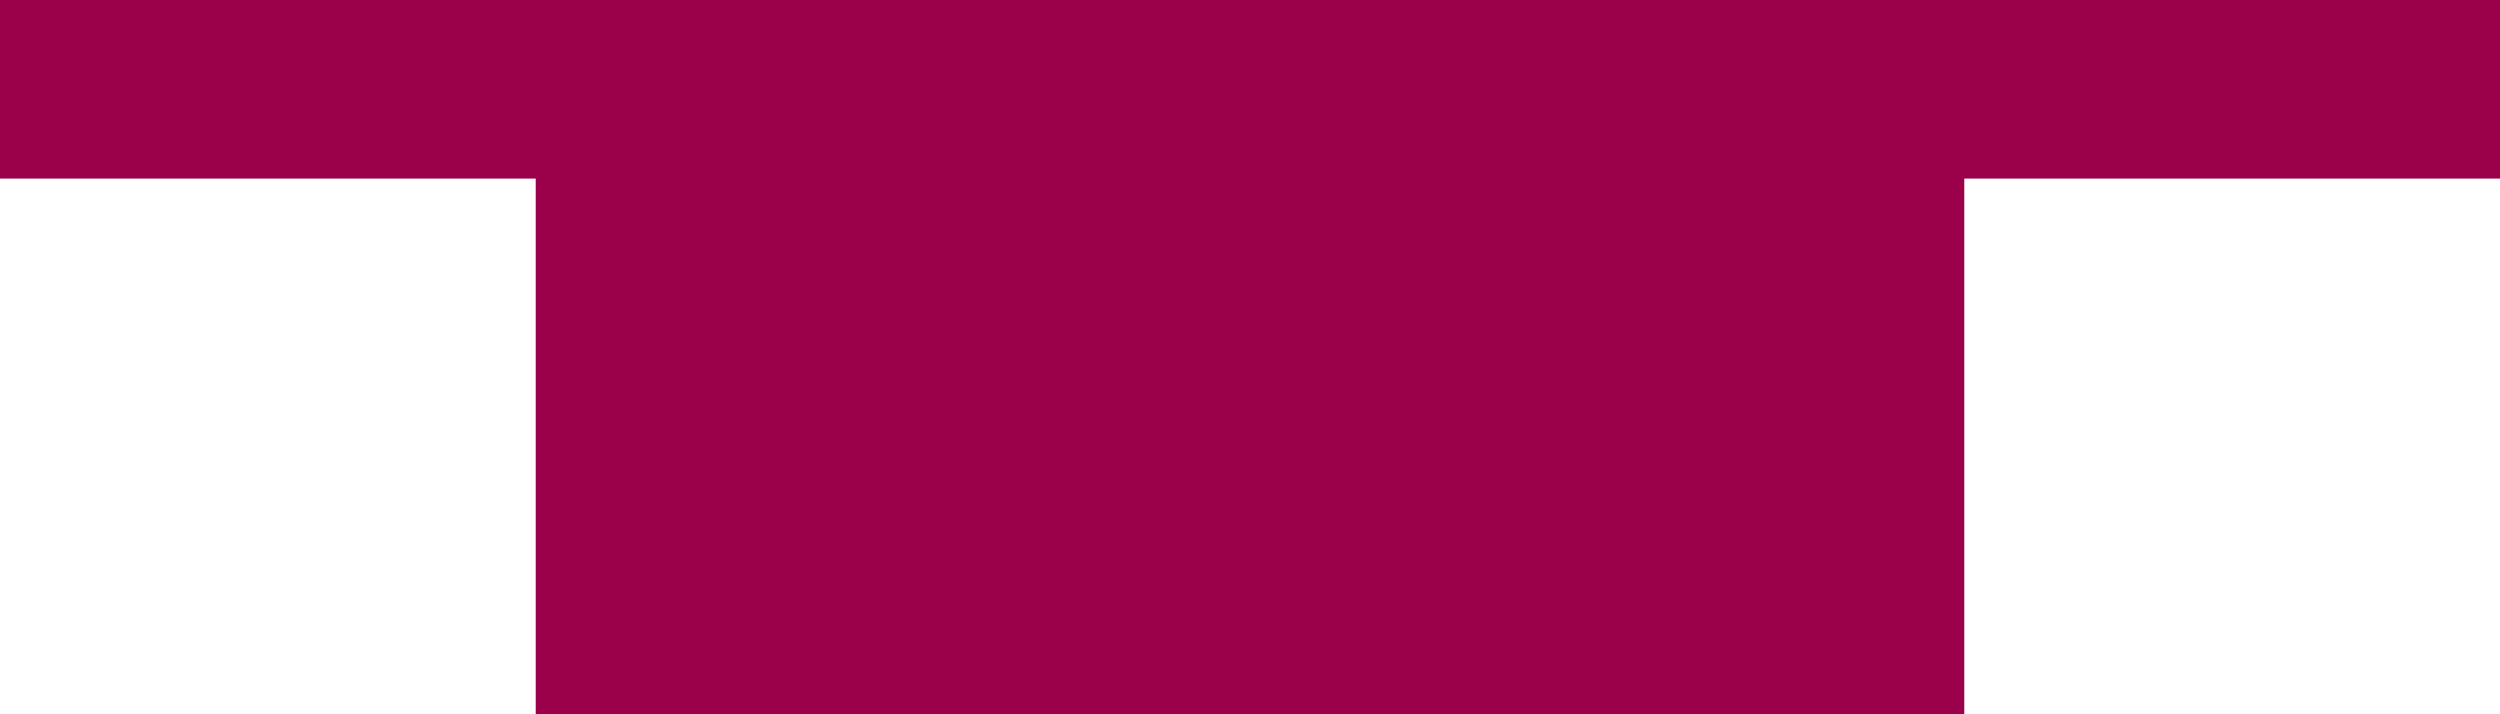 <svg width="14" height="4" viewBox="0 0 14 4" fill="none" xmlns="http://www.w3.org/2000/svg">
<path fill-rule="evenodd" clip-rule="evenodd" d="M3 4L11 4L11 1L14 1L14 0L11 -2.62268e-07L3 -9.61651e-07L3.49691e-07 -1.22392e-06L2.62268e-07 1L3 1L3 4Z" fill="#9B004A"/>
</svg>
